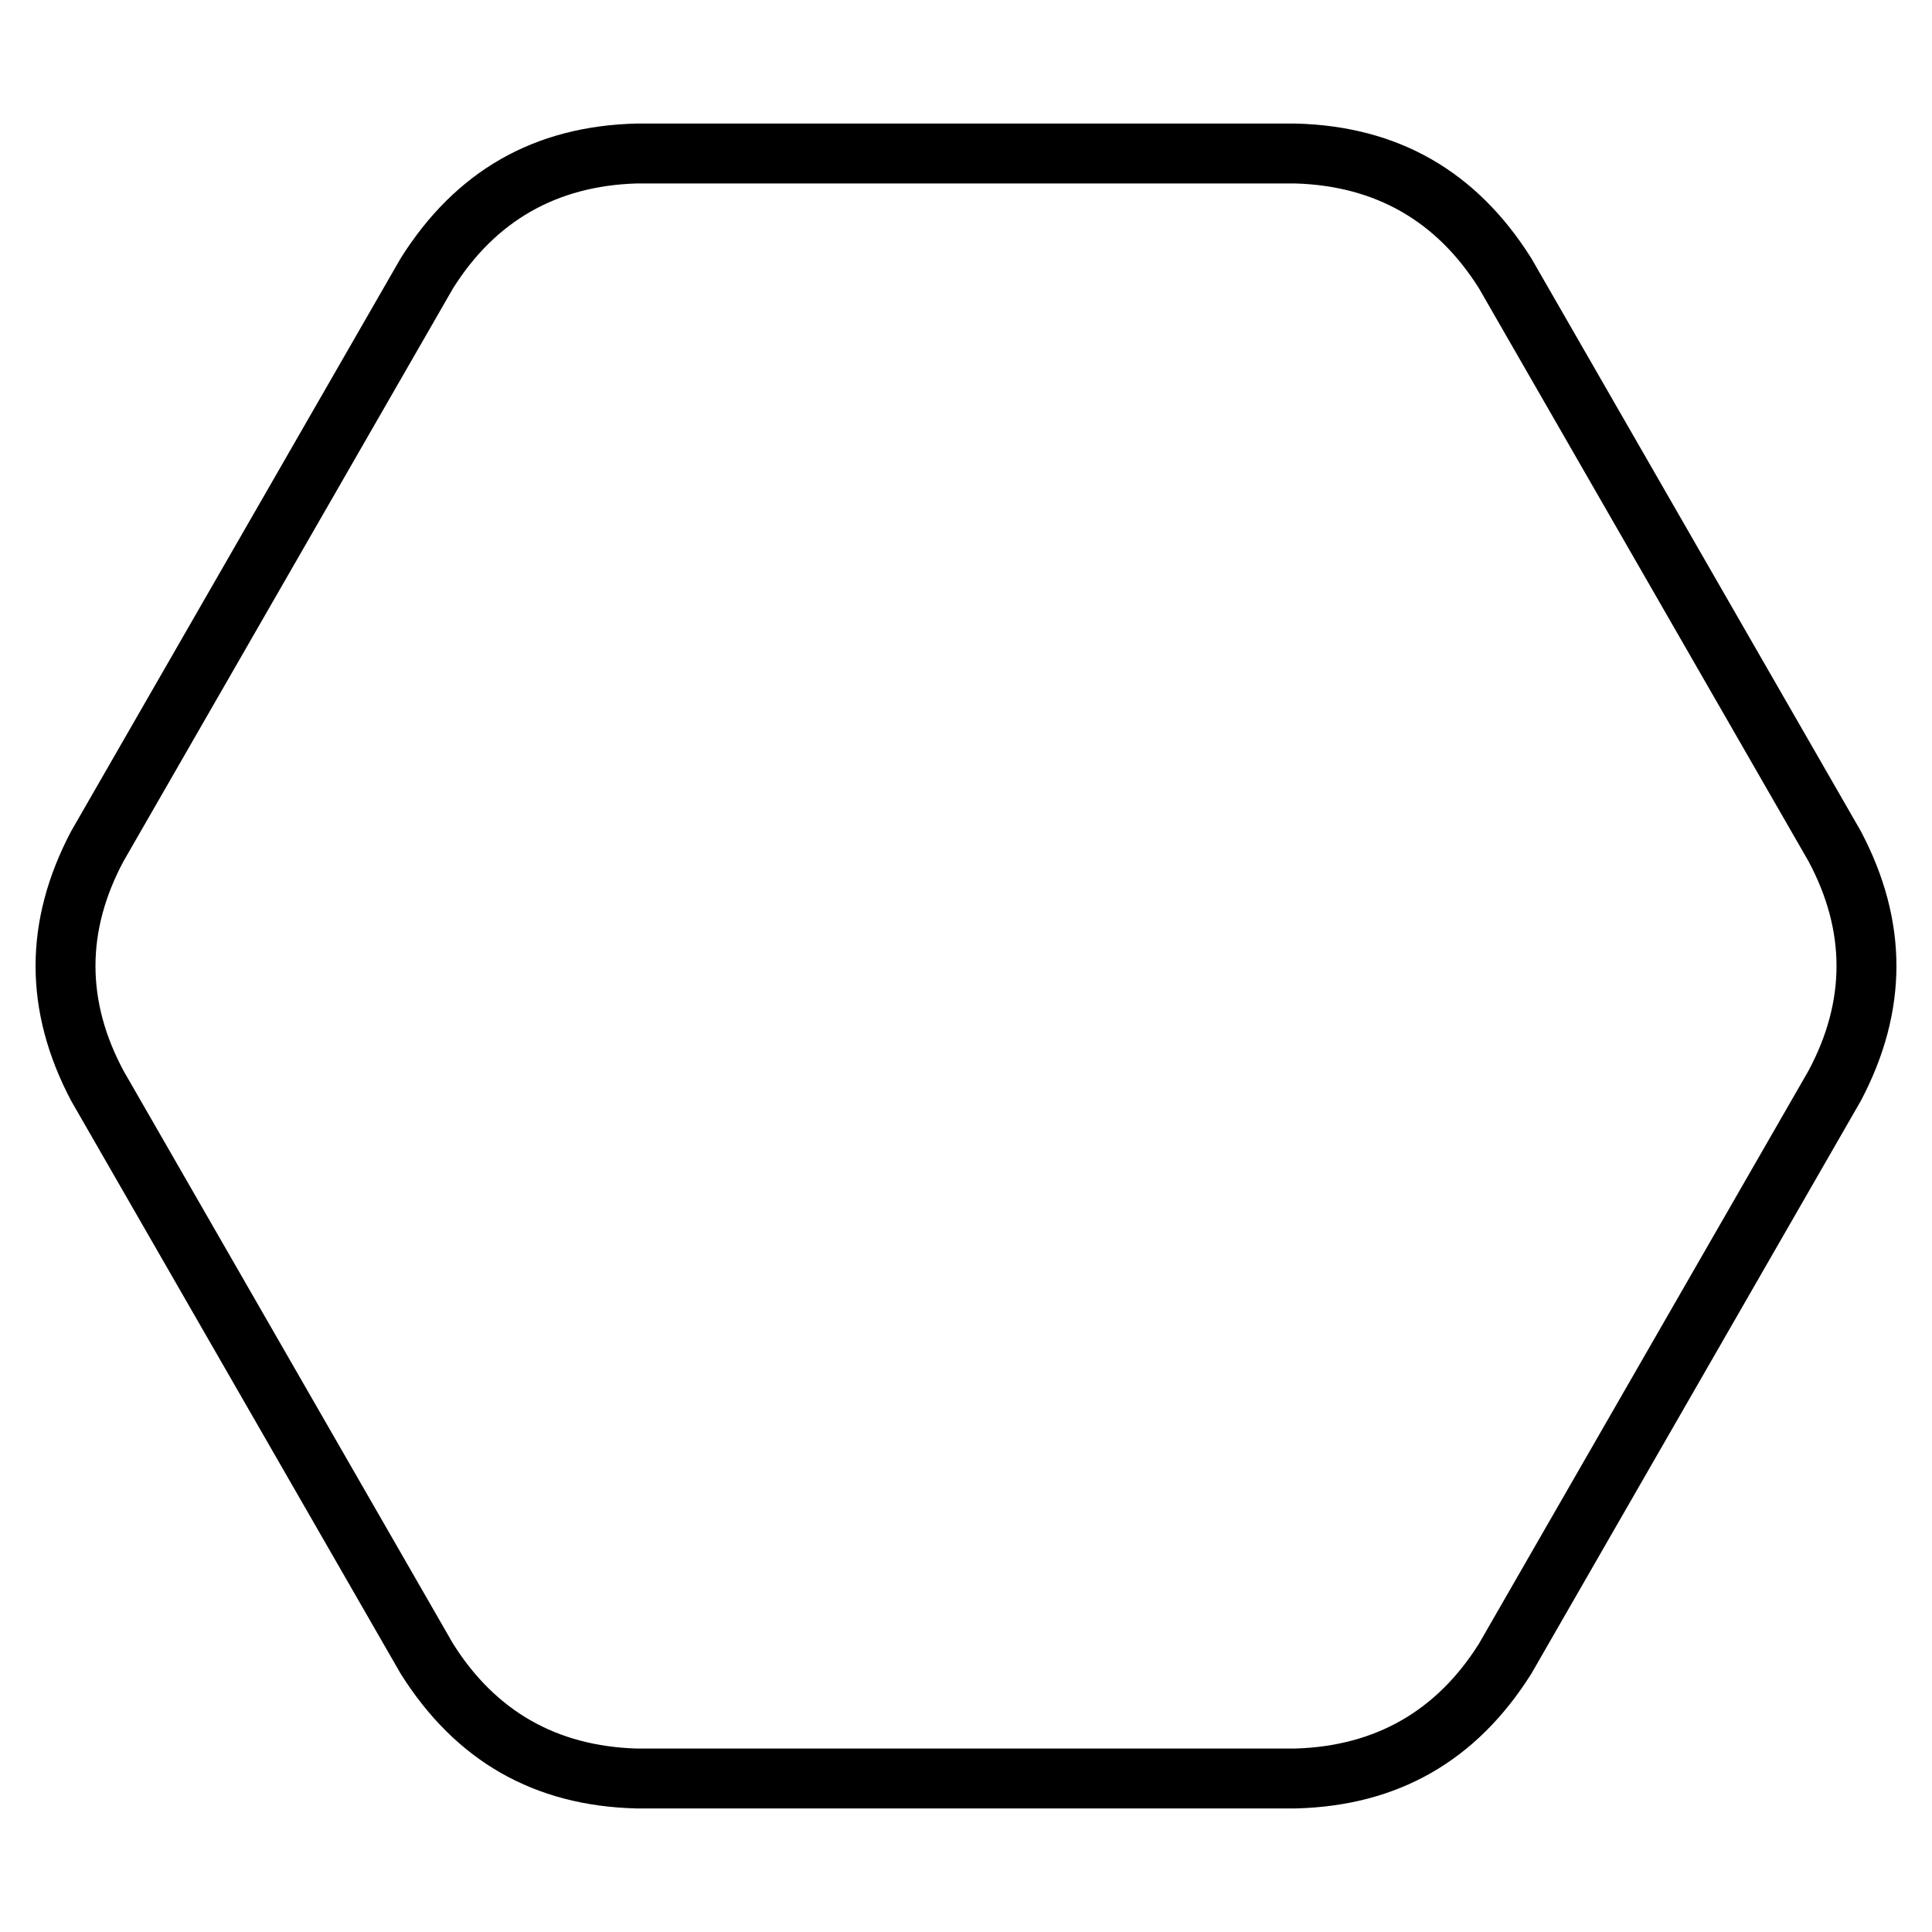 <svg xmlns="http://www.w3.org/2000/svg" viewBox="0 0 512 512">
  <path d="M 32.744 228.217 Q 17.86 256 32.744 283.783 L 120.062 435.597 L 120.062 435.597 Q 136.93 462.388 168.682 463.38 L 343.318 463.38 L 343.318 463.38 Q 375.07 462.388 391.938 435.597 L 479.256 283.783 L 479.256 283.783 Q 494.14 256 479.256 228.217 L 391.938 76.403 L 391.938 76.403 Q 375.07 49.612 343.318 48.62 L 168.682 48.62 L 168.682 48.62 Q 136.93 49.612 120.062 76.403 L 32.744 228.217 L 32.744 228.217 Z M 18.853 291.721 Q 0 256 18.853 220.279 L 106.171 68.465 L 106.171 68.465 Q 128 33.736 168.682 32.744 L 343.318 32.744 L 343.318 32.744 Q 384 33.736 405.829 68.465 L 493.147 220.279 L 493.147 220.279 Q 512 256 493.147 291.721 L 405.829 443.535 L 405.829 443.535 Q 384 478.264 343.318 479.256 L 168.682 479.256 L 168.682 479.256 Q 128 478.264 106.171 443.535 L 18.853 291.721 L 18.853 291.721 Z" />
</svg>